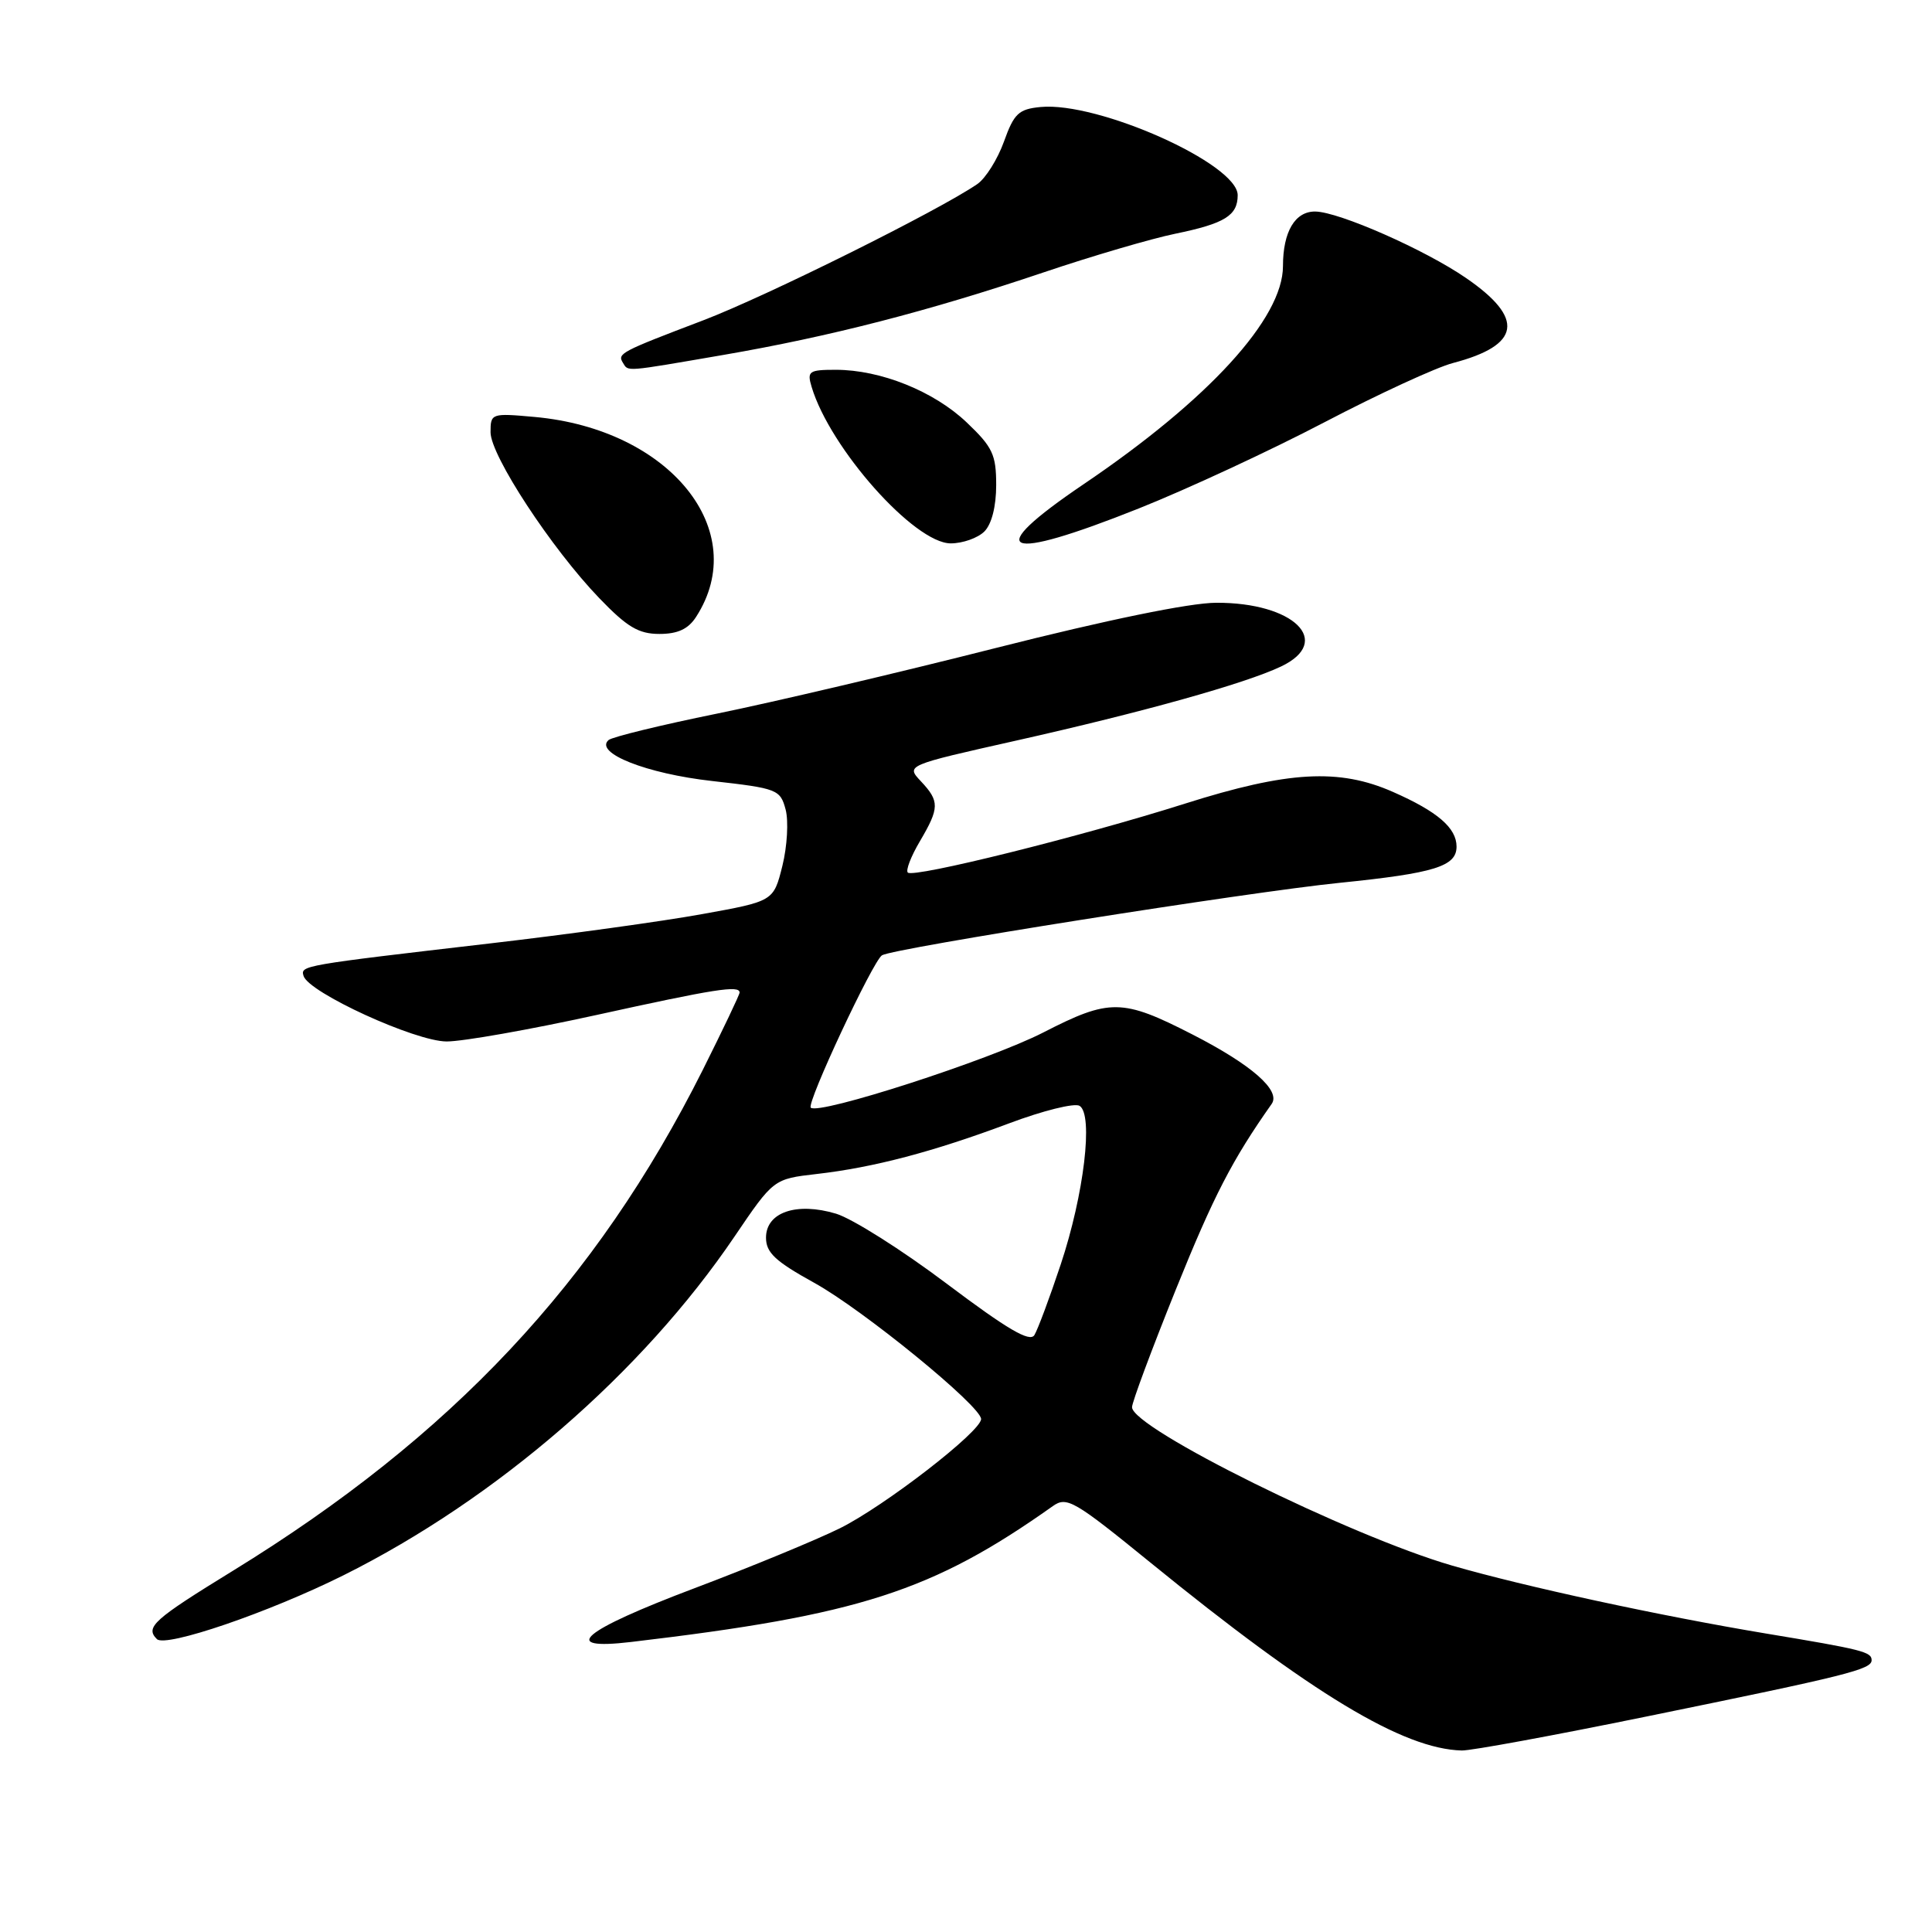 <?xml version="1.0" encoding="UTF-8" standalone="no"?>
<!DOCTYPE svg PUBLIC "-//W3C//DTD SVG 1.1//EN" "http://www.w3.org/Graphics/SVG/1.1/DTD/svg11.dtd" >
<svg xmlns="http://www.w3.org/2000/svg" xmlns:xlink="http://www.w3.org/1999/xlink" version="1.1" viewBox="0 0 256 256">
 <g >
 <path fill="currentColor"
d=" M 218.20 227.44 C 244.87 221.99 248.00 221.21 248.00 219.98 C 248.00 218.88 246.77 218.57 234.00 216.45 C 219.96 214.11 202.02 210.23 192.42 207.45 C 178.86 203.52 150.00 189.24 150.00 186.46 C 150.00 185.80 152.61 178.80 155.80 170.88 C 160.80 158.48 163.28 153.68 168.50 146.28 C 169.75 144.51 165.87 141.10 158.00 137.07 C 148.71 132.31 147.04 132.29 138.24 136.81 C 131.10 140.47 108.46 147.79 107.43 146.77 C 106.85 146.18 115.67 127.32 116.87 126.58 C 118.37 125.65 165.49 118.19 177.50 116.98 C 190.09 115.70 193.00 114.80 193.00 112.18 C 193.00 109.71 190.49 107.54 184.59 104.94 C 177.45 101.78 170.66 102.16 157.00 106.49 C 143.21 110.86 121.04 116.37 120.29 115.62 C 119.99 115.33 120.71 113.47 121.88 111.49 C 124.50 107.04 124.51 106.17 122.02 103.52 C 120.04 101.41 120.04 101.41 134.66 98.13 C 151.37 94.38 164.98 90.58 169.73 88.32 C 176.72 85.01 171.45 79.82 161.14 79.87 C 157.63 79.88 146.65 82.14 132.00 85.85 C 119.07 89.13 102.42 93.05 95.00 94.56 C 87.58 96.07 81.11 97.65 80.64 98.06 C 78.70 99.76 85.67 102.52 94.38 103.49 C 103.00 104.46 103.39 104.61 104.10 107.27 C 104.50 108.79 104.31 112.15 103.67 114.73 C 102.50 119.42 102.50 119.42 93.00 121.13 C 87.78 122.08 75.17 123.82 65.00 125.00 C 39.90 127.92 39.82 127.94 40.22 129.31 C 40.87 131.51 55.03 138.00 59.19 138.00 C 61.35 138.00 70.26 136.42 79.00 134.50 C 94.77 131.03 98.00 130.52 98.00 131.52 C 98.00 131.80 95.79 136.43 93.10 141.81 C 78.98 169.94 59.86 190.31 30.87 208.13 C 20.31 214.62 19.21 215.61 20.79 217.19 C 21.94 218.34 35.63 213.66 45.50 208.74 C 65.81 198.61 85.09 181.91 97.32 163.86 C 102.50 156.22 102.50 156.22 108.22 155.56 C 115.75 154.70 123.67 152.61 133.68 148.86 C 138.17 147.17 142.39 146.12 143.05 146.53 C 144.90 147.68 143.64 158.27 140.55 167.55 C 139.08 171.97 137.50 176.19 137.06 176.91 C 136.45 177.89 133.48 176.14 125.45 170.10 C 119.52 165.63 112.91 161.46 110.78 160.82 C 105.54 159.25 101.50 160.63 101.50 164.00 C 101.50 165.98 102.73 167.13 107.89 169.98 C 114.34 173.54 130.00 186.32 130.00 188.03 C 130.00 189.68 117.18 199.59 111.26 202.52 C 108.09 204.08 99.46 207.64 92.07 210.43 C 77.05 216.10 73.97 218.71 83.62 217.57 C 113.81 214.01 123.54 210.88 139.50 199.57 C 141.35 198.25 142.32 198.82 152.40 207.02 C 173.80 224.44 185.93 231.76 193.70 231.95 C 194.91 231.98 205.94 229.95 218.20 227.44 Z  M 92.23 81.75 C 99.62 70.33 88.78 56.88 70.86 55.25 C 65.10 54.73 65.00 54.77 65.00 57.28 C 65.00 60.35 73.07 72.67 79.40 79.25 C 83.09 83.09 84.62 84.00 87.37 84.00 C 89.80 84.00 91.19 83.36 92.23 81.75 Z  M 130.43 70.43 C 131.40 69.46 132.00 67.11 132.00 64.27 C 132.00 60.24 131.53 59.24 128.09 55.97 C 123.75 51.84 116.68 49.00 110.75 49.00 C 107.19 49.00 106.92 49.19 107.54 51.25 C 109.97 59.40 121.17 72.00 125.98 72.00 C 127.56 72.00 129.56 71.29 130.43 70.43 Z  M 150.90 67.37 C 157.28 64.83 168.35 59.69 175.50 55.95 C 182.65 52.21 190.31 48.68 192.53 48.10 C 201.52 45.74 202.07 42.20 194.26 36.84 C 188.82 33.09 177.42 28.07 174.29 28.03 C 171.60 27.99 170.00 30.70 170.00 35.26 C 170.00 42.18 160.16 52.95 143.57 64.17 C 130.01 73.35 132.83 74.58 150.90 67.37 Z  M 95.85 47.03 C 109.97 44.60 123.04 41.23 138.23 36.11 C 144.68 33.93 152.56 31.62 155.73 30.97 C 162.29 29.62 164.00 28.56 164.00 25.86 C 164.00 21.71 145.50 13.44 137.87 14.18 C 134.98 14.46 134.36 15.04 133.03 18.76 C 132.19 21.10 130.60 23.63 129.50 24.39 C 124.37 27.91 101.54 39.26 93.14 42.46 C 82.21 46.62 81.78 46.84 82.54 48.07 C 83.28 49.26 82.60 49.31 95.85 47.03 Z "/>
</g>
</svg>